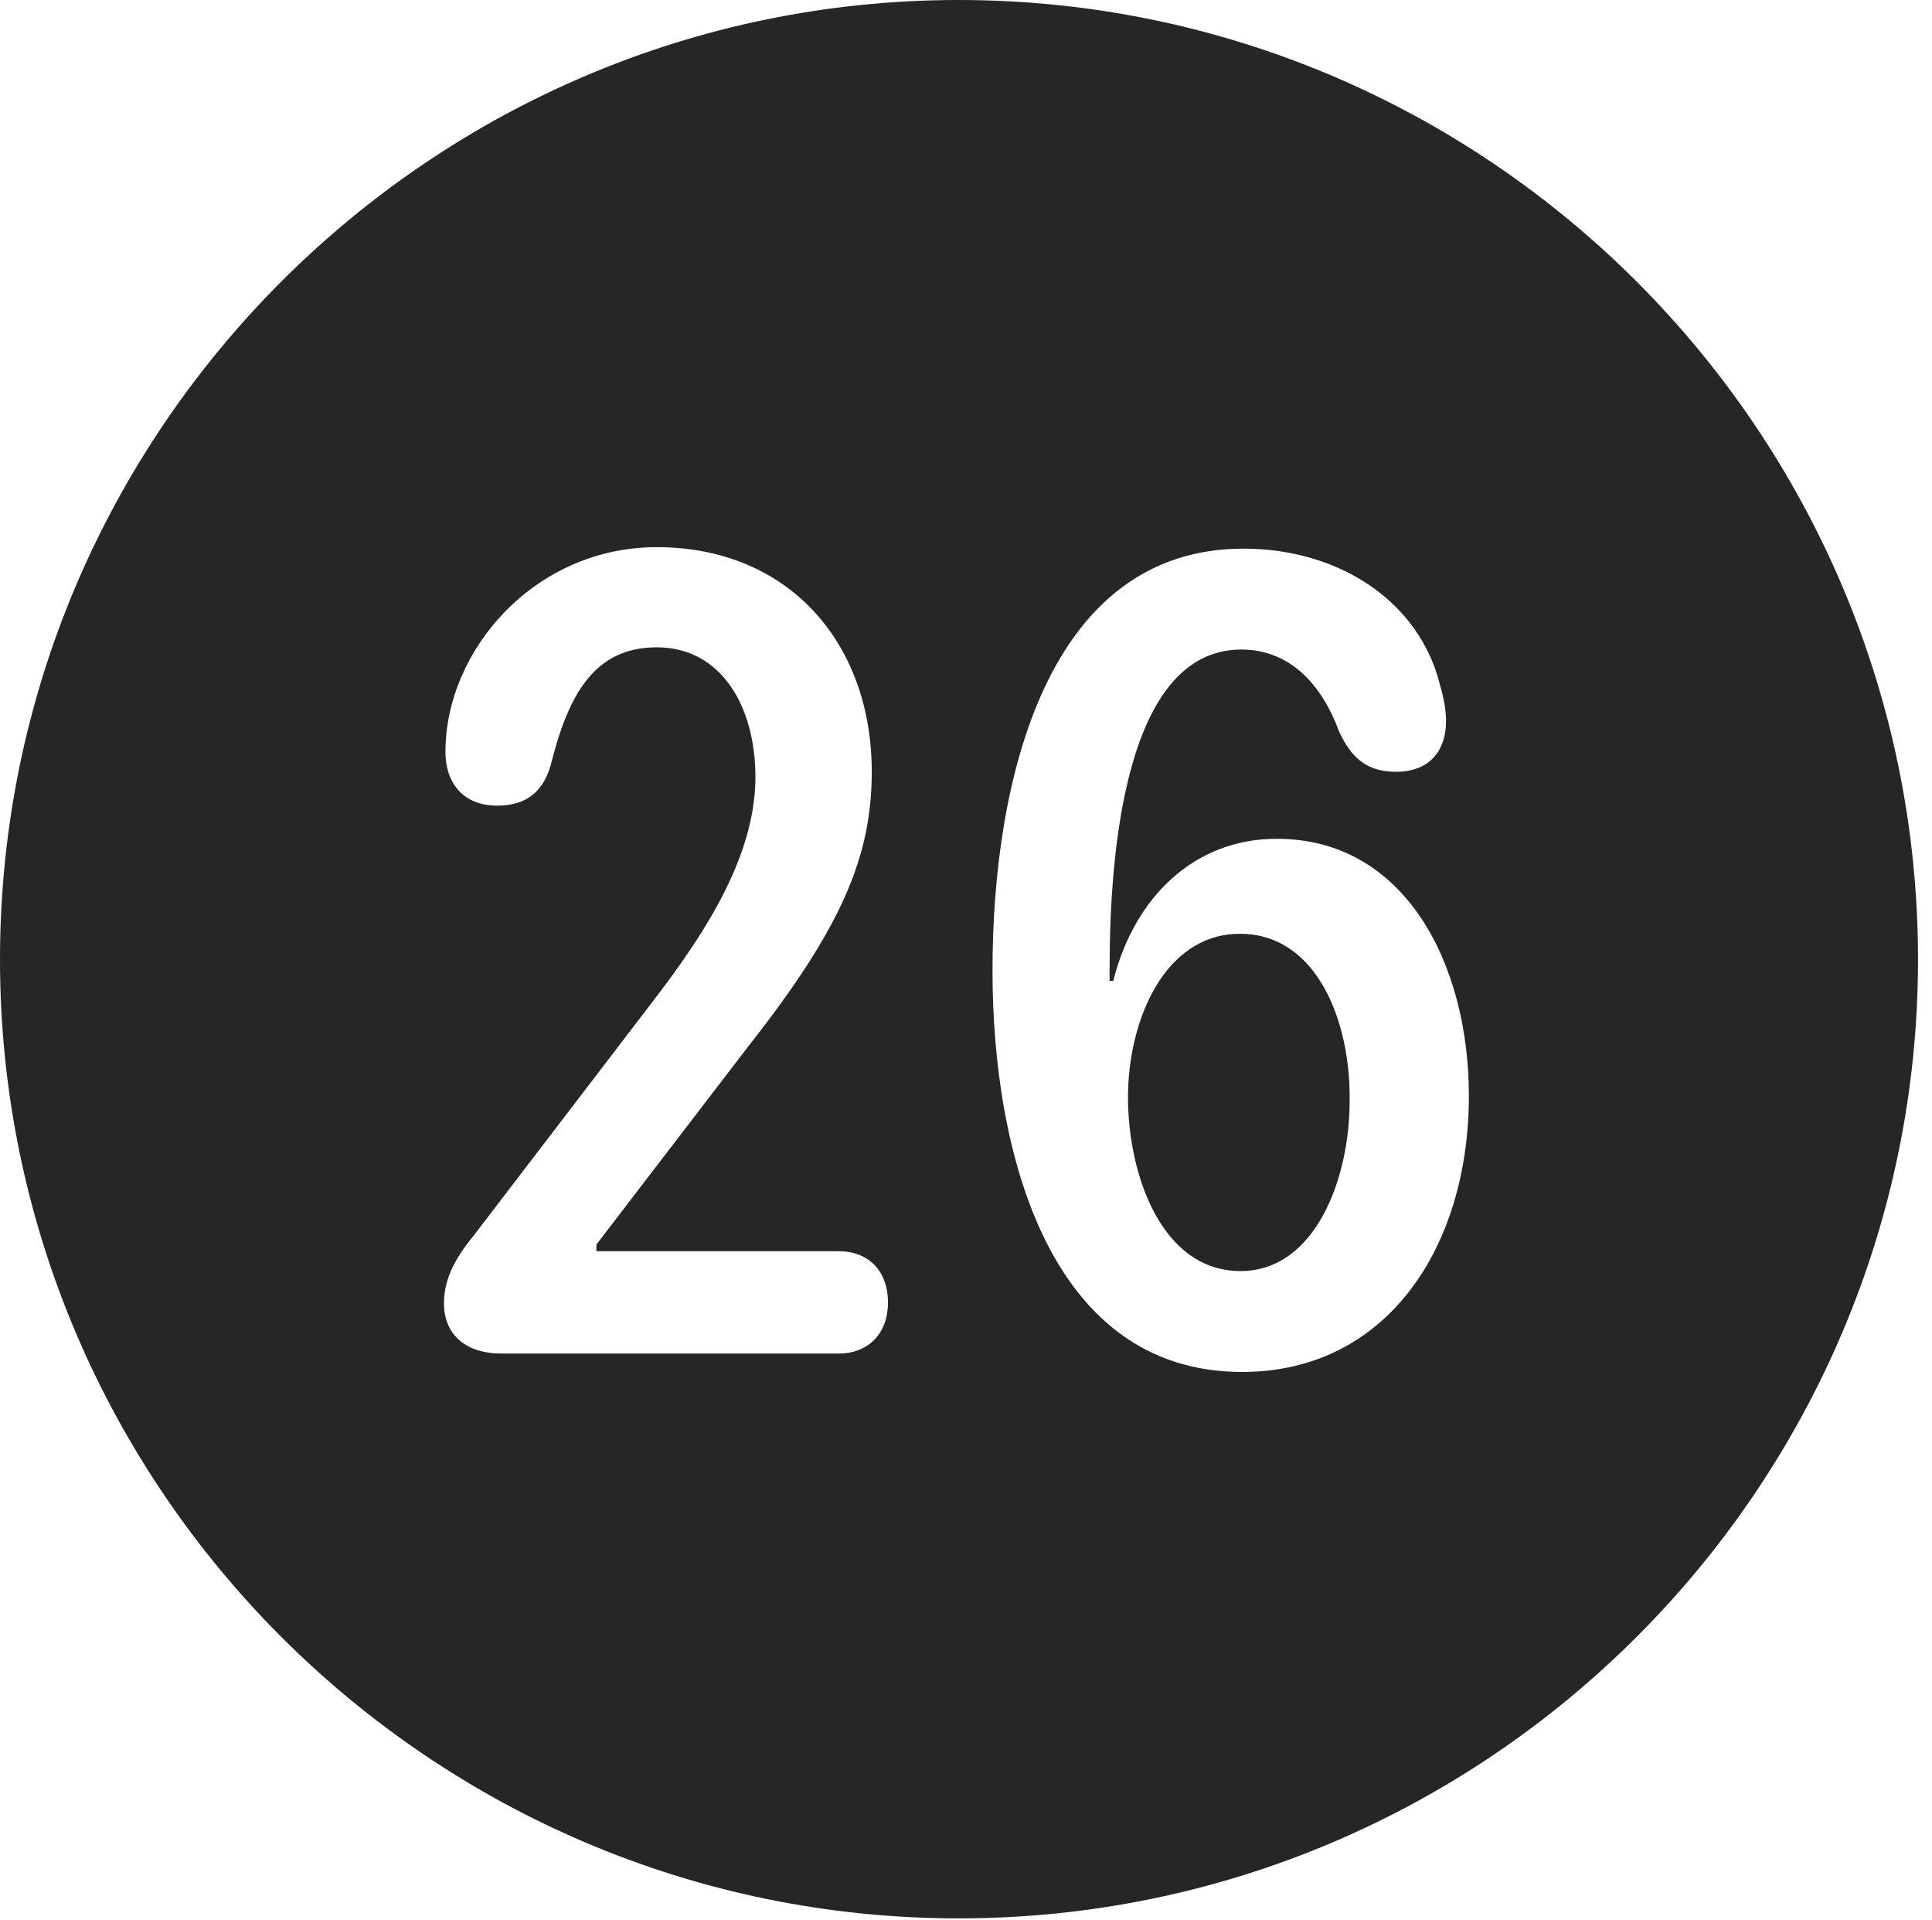 <?xml version="1.0" encoding="UTF-8"?>
<!--Generator: Apple Native CoreSVG 326-->
<!DOCTYPE svg
PUBLIC "-//W3C//DTD SVG 1.1//EN"
       "http://www.w3.org/Graphics/SVG/1.1/DTD/svg11.dtd">
<svg version="1.1" xmlns="http://www.w3.org/2000/svg" xmlns:xlink="http://www.w3.org/1999/xlink" viewBox="0 0 51.25 50.918">
 <g>
  <rect height="50.918" opacity="0" width="51.25" x="0" y="0"/>
  <path d="M50.879 25.449C50.879 39.453 39.453 50.879 25.43 50.879C11.426 50.879 0 39.453 0 25.449C0 11.426 11.426 0 25.43 0C39.453 0 50.879 11.426 50.879 25.449ZM26.328 25.742C26.328 30.605 27.852 36.387 32.949 36.387C36.797 36.387 38.965 33.066 38.965 29.062C38.965 25.586 37.285 22.246 33.867 22.246C31.699 22.246 30.098 23.77 29.531 26.016L29.434 26.016C29.434 25.918 29.434 25.801 29.434 25.703C29.434 22.695 29.824 17.227 32.93 17.227C34.238 17.227 35.078 18.184 35.527 19.414C35.859 20.117 36.27 20.469 37.031 20.469C37.949 20.469 38.359 19.883 38.359 19.121C38.359 18.848 38.301 18.516 38.203 18.184C37.656 15.938 35.508 14.551 32.988 14.551C27.793 14.551 26.328 20.645 26.328 25.742ZM11.816 19.941C11.816 20.762 12.285 21.367 13.184 21.367C13.926 21.367 14.395 21.035 14.609 20.293C15.078 18.398 15.781 17.168 17.422 17.168C19.141 17.168 20.039 18.75 20.039 20.605C20.039 22.656 18.77 24.668 17.344 26.523L12.578 32.754C12.148 33.281 11.777 33.848 11.777 34.57C11.777 35.332 12.285 35.898 13.301 35.898L22.246 35.898C23.047 35.898 23.555 35.352 23.555 34.551C23.555 33.691 23.027 33.184 22.246 33.184L15.82 33.184L15.82 33.008L19.863 27.734C22.324 24.609 23.125 22.715 23.125 20.469C23.125 17.051 20.918 14.512 17.422 14.512C14.18 14.512 11.816 17.246 11.816 19.941ZM35.801 29.219C35.801 31.27 34.883 33.711 32.91 33.711C30.801 33.711 29.922 31.133 29.922 29.102C29.922 27.051 30.898 24.766 32.891 24.766C34.961 24.766 35.84 27.148 35.801 29.219Z" fill="black" fill-opacity="0.85"/>
 </g>
</svg>

